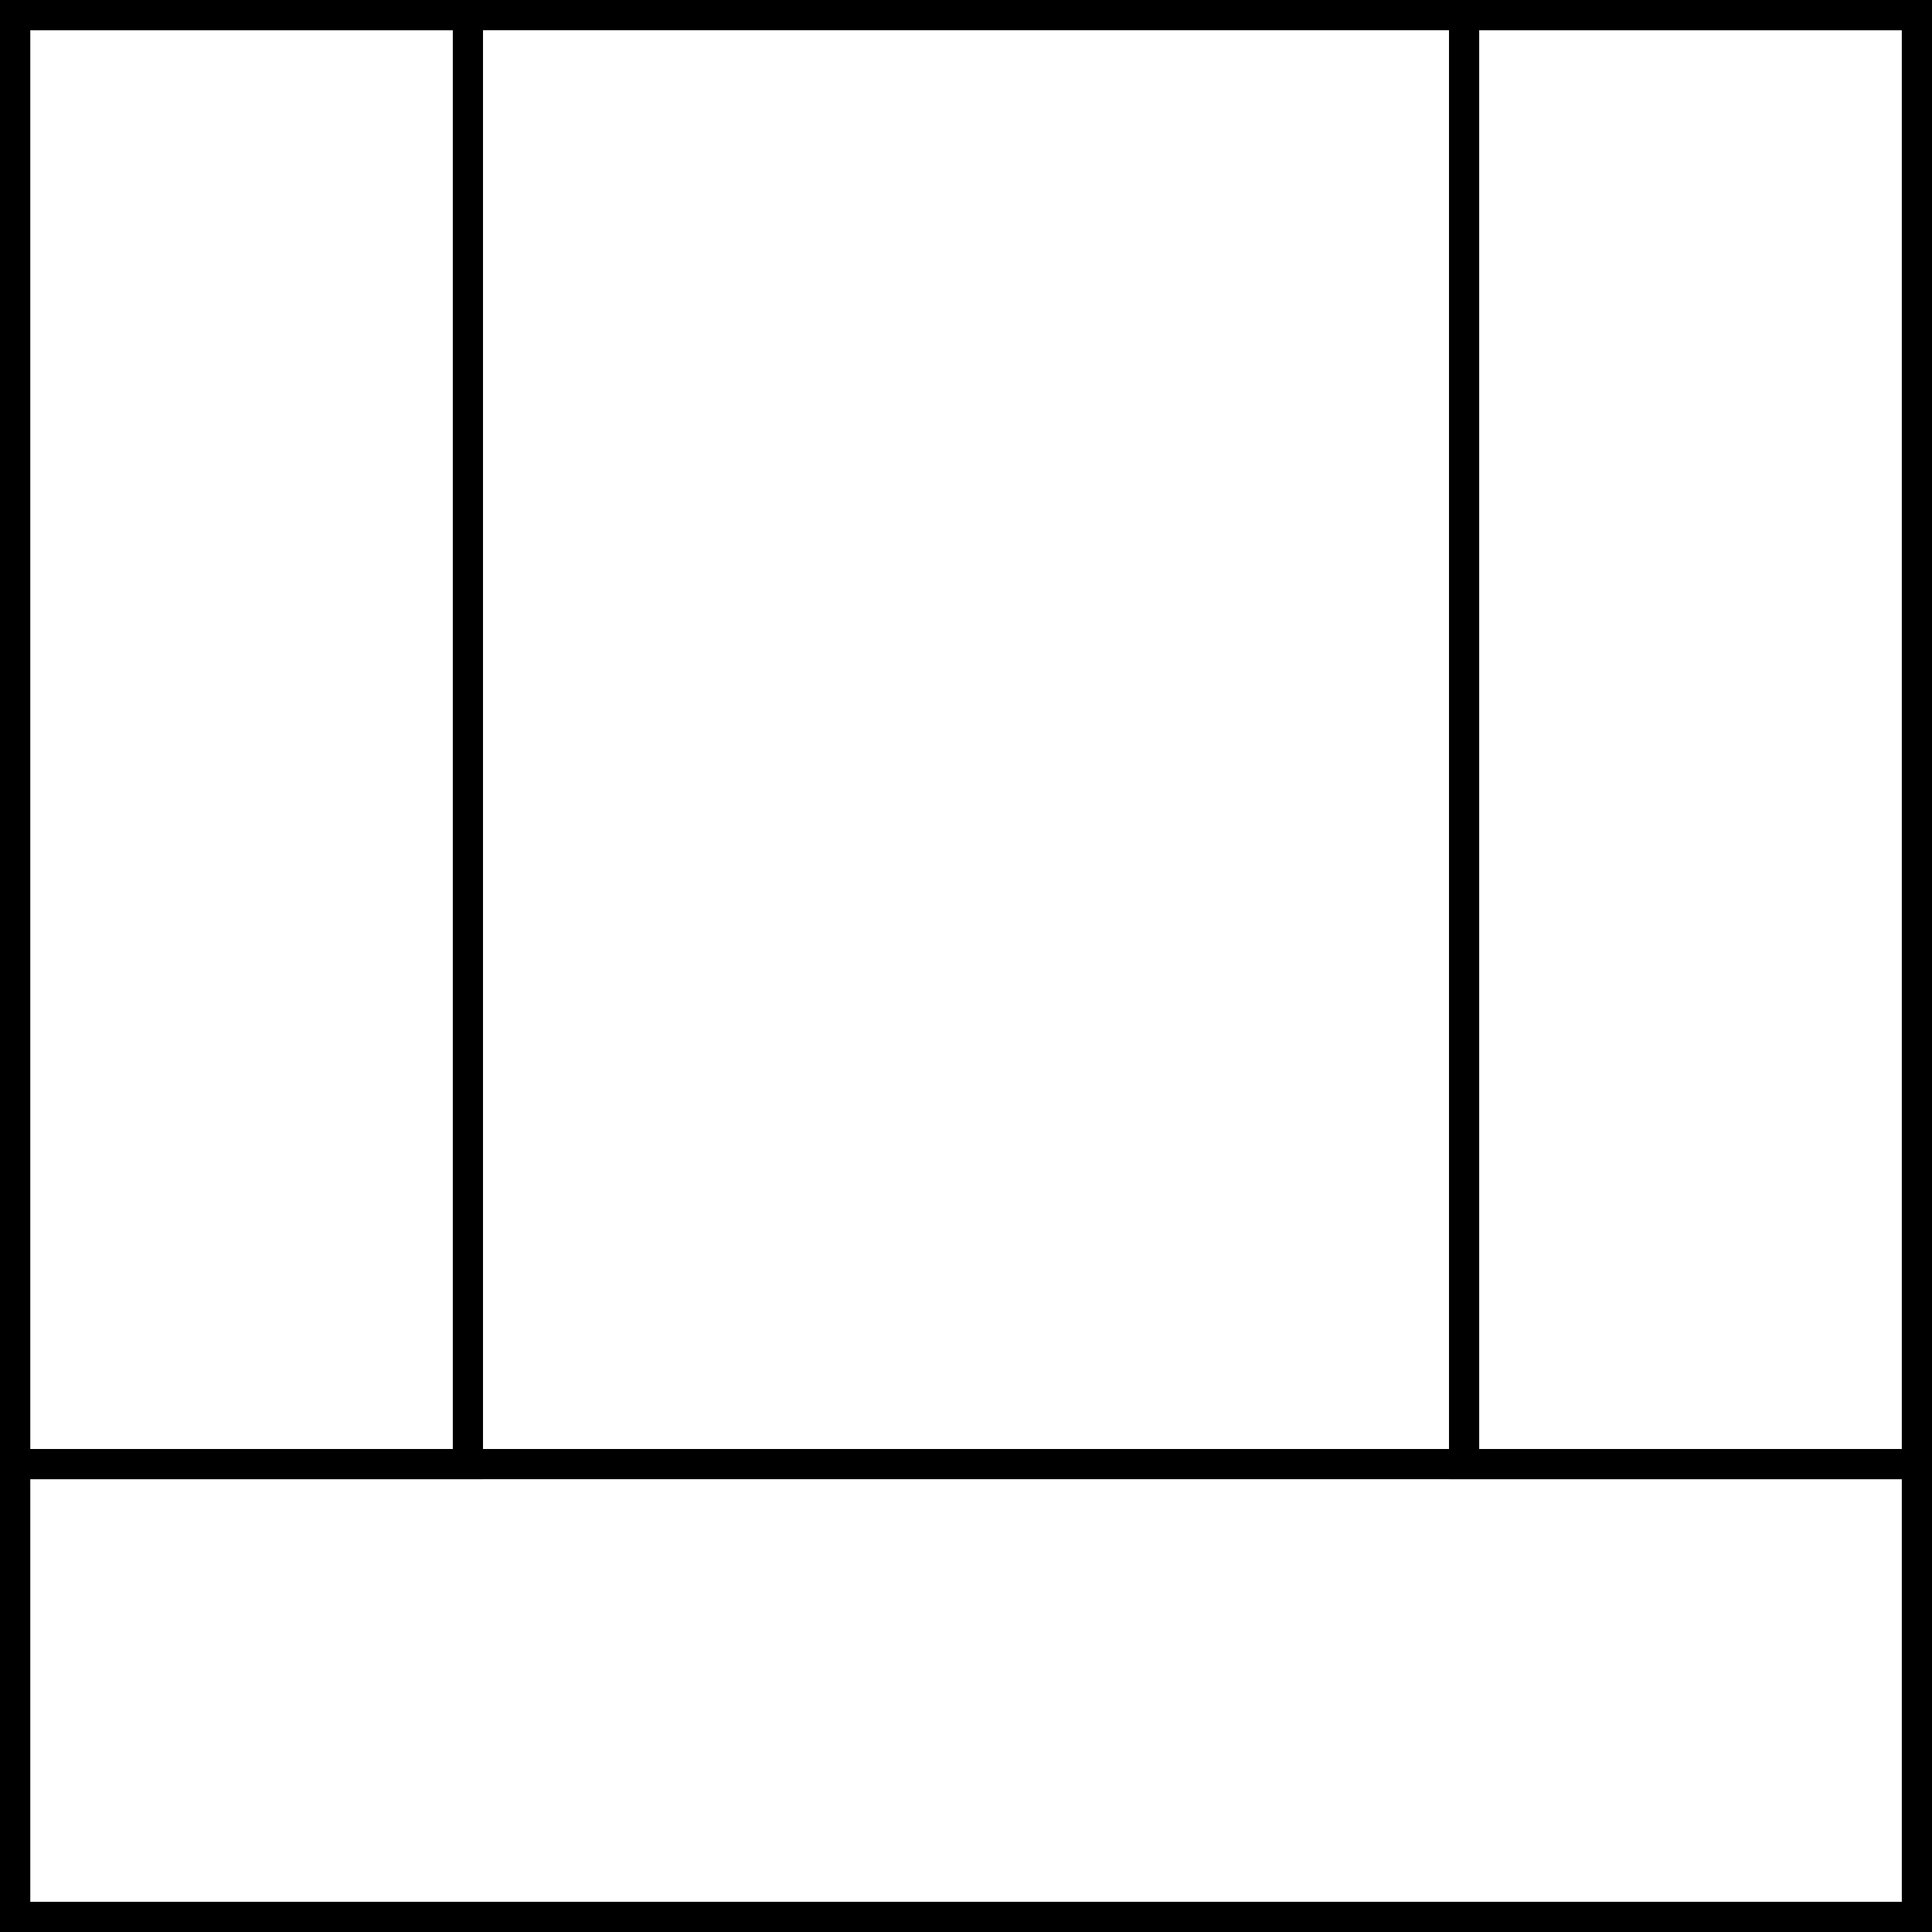 <?xml version="1.0" encoding="UTF-8" standalone="no"?>
<!-- Created with Inkscape (http://www.inkscape.org/) -->

<svg
   xmlns:dc="http://purl.org/dc/elements/1.1/"
   xmlns:cc="http://creativecommons.org/ns#"
   xmlns:rdf="http://www.w3.org/1999/02/22-rdf-syntax-ns#"
   xmlns:svg="http://www.w3.org/2000/svg"
   xmlns="http://www.w3.org/2000/svg"
   xmlns:sodipodi="http://sodipodi.sourceforge.net/DTD/sodipodi-0.dtd"
   xmlns:inkscape="http://www.inkscape.org/namespaces/inkscape"
   width="512"
   height="512"
   viewBox="0 0 135.467 135.467"
   version="1.1"
   id="svg8"
   inkscape:version="0.92.1 r15371"
   sodipodi:docname="workspaceLayoutBottomLeftRight.svg">
  <defs
     id="defs2" />
  <sodipodi:namedview
     id="base"
     pagecolor="#ffffff"
     bordercolor="#666666"
     borderopacity="1.0"
     inkscape:pageopacity="0.0"
     inkscape:pageshadow="2"
     inkscape:zoom="1.2109375"
     inkscape:cx="256"
     inkscape:cy="256"
     inkscape:document-units="mm"
     inkscape:current-layer="g264"
     showgrid="false"
     units="px"
     inkscape:window-width="1440"
     inkscape:window-height="853"
     inkscape:window-x="0"
     inkscape:window-y="0"
     inkscape:window-maximized="1" />
  <g
     inkscape:label="Marco Principal"
     inkscape:groupmode="layer"
     id="layer1"
     transform="translate(0,-161.533)"
     style="display:inline"
     sodipodi:insensitive="true">
    <path
       style="fill:#000000;fill-opacity:1;stroke-width:1.404;stroke-miterlimit:4;stroke-dasharray:none"
       d="M 0,0 V 512 H 512 V 0 Z M 8,8 H 504 V 504 H 8 Z"
       transform="matrix(0.265,0,0,0.265,0,161.533)"
       id="rect10"
       inkscape:connector-curvature="0" />
  </g>
  <g
     inkscape:groupmode="layer"
     id="layer2"
     inkscape:label="Left Principal"
     style="display:none"
     sodipodi:insensitive="true">
    <path
       style="fill:#000000;fill-opacity:1;stroke-width:0.281;stroke-miterlimit:4;stroke-dasharray:none"
       d="M 0,0 V 135.467 H 33.867 V 0 Z M 2.117,2.117 H 31.75 V 133.35 H 2.117 Z"
       id="rect96"
       inkscape:connector-curvature="0" />
  </g>
  <g
     style="display:inline"
     inkscape:label="Left Secundario"
     id="g260"
     inkscape:groupmode="layer"
     sodipodi:insensitive="true">
    <path
       inkscape:connector-curvature="0"
       id="path258"
       d="M 33.867,1.6666666e-6 H 0 V 103.717 H 33.867 Z M 31.75,2.117 V 101.6 H 2.117 V 2.117 Z"
       style="fill:#000000;fill-opacity:1;stroke-width:0.313;stroke-miterlimit:4;stroke-dasharray:none" />
  </g>
  <g
     inkscape:label="Right Principal"
     id="g144"
     inkscape:groupmode="layer"
     style="display:none"
     sodipodi:insensitive="true">
    <path
       inkscape:connector-curvature="0"
       id="path142"
       d="m 101.6,0 v 135.467 h 33.867 V 0 Z m 2.117,2.117 H 133.35 V 133.35 h -29.633 z"
       style="fill:#000000;fill-opacity:1;stroke-width:0.281;stroke-miterlimit:4;stroke-dasharray:none" />
  </g>
  <g
     inkscape:groupmode="layer"
     id="g264"
     inkscape:label="Right Secundario"
     style="display:inline"
     sodipodi:insensitive="true">
    <path
       style="fill:#000000;fill-opacity:1;stroke-width:0.313;stroke-miterlimit:4;stroke-dasharray:none"
       d="M 135.467,1.6666666e-6 H 101.6 V 103.717 h 33.867 z M 133.35,2.117 V 101.6 H 103.717 V 2.117 Z"
       id="path262"
       inkscape:connector-curvature="0" />
  </g>
  <g
     inkscape:label="Bottom Secundario"
     id="g198"
     inkscape:groupmode="layer"
     style="display:none"
     sodipodi:insensitive="true">
    <path
       style="display:inline;fill:#000000;fill-opacity:1;stroke-width:0.273;stroke-miterlimit:4;stroke-dasharray:none"
       d="m 31.75,101.6 v 33.867 h 71.967 V 101.6 Z m 2.117,2.117 H 101.6 V 133.35 H 33.867 Z"
       id="rect165"
       inkscape:connector-curvature="0" />
  </g>
  <g
     inkscape:groupmode="layer"
     id="g171"
     inkscape:label="Bottom Principal"
     style="display:inline"
     sodipodi:insensitive="true">
    <path
       style="fill:#000000;fill-opacity:1;stroke-width:0.281;stroke-miterlimit:4;stroke-dasharray:none"
       d="M 135.467,101.6 H 0 v 33.867 h 135.467 z m -2.117,2.117 V 133.35 H 2.117 v -29.633 z"
       id="path167"
       inkscape:connector-curvature="0" />
  </g>
  <g
     inkscape:groupmode="layer"
     id="layer4"
     inkscape:label="Bottom Izquierda"
     style="display:none"
     sodipodi:insensitive="true">
    <path
       style="fill:#000000;fill-opacity:1;stroke-width:0.313;stroke-miterlimit:4;stroke-dasharray:none"
       d="m 0,101.6 v 33.867 h 103.717 v -33.867 z m 2.117,2.117 H 101.6 v 29.633 H 2.117 Z"
       id="rect194"
       inkscape:connector-curvature="0" />
  </g>
  <g
     style="display:none"
     inkscape:label="Bottom Derecha"
     id="g256"
     inkscape:groupmode="layer"
     sodipodi:insensitive="true">
    <path
       inkscape:connector-curvature="0"
       id="path254"
       d="m 31.75,101.6 v 33.867 h 103.717 v -33.867 z m 2.117,2.117 H 133.35 v 29.633 H 33.867 Z"
       style="fill:#000000;fill-opacity:1;stroke-width:0.313;stroke-miterlimit:4;stroke-dasharray:none" />
  </g>
</svg>

